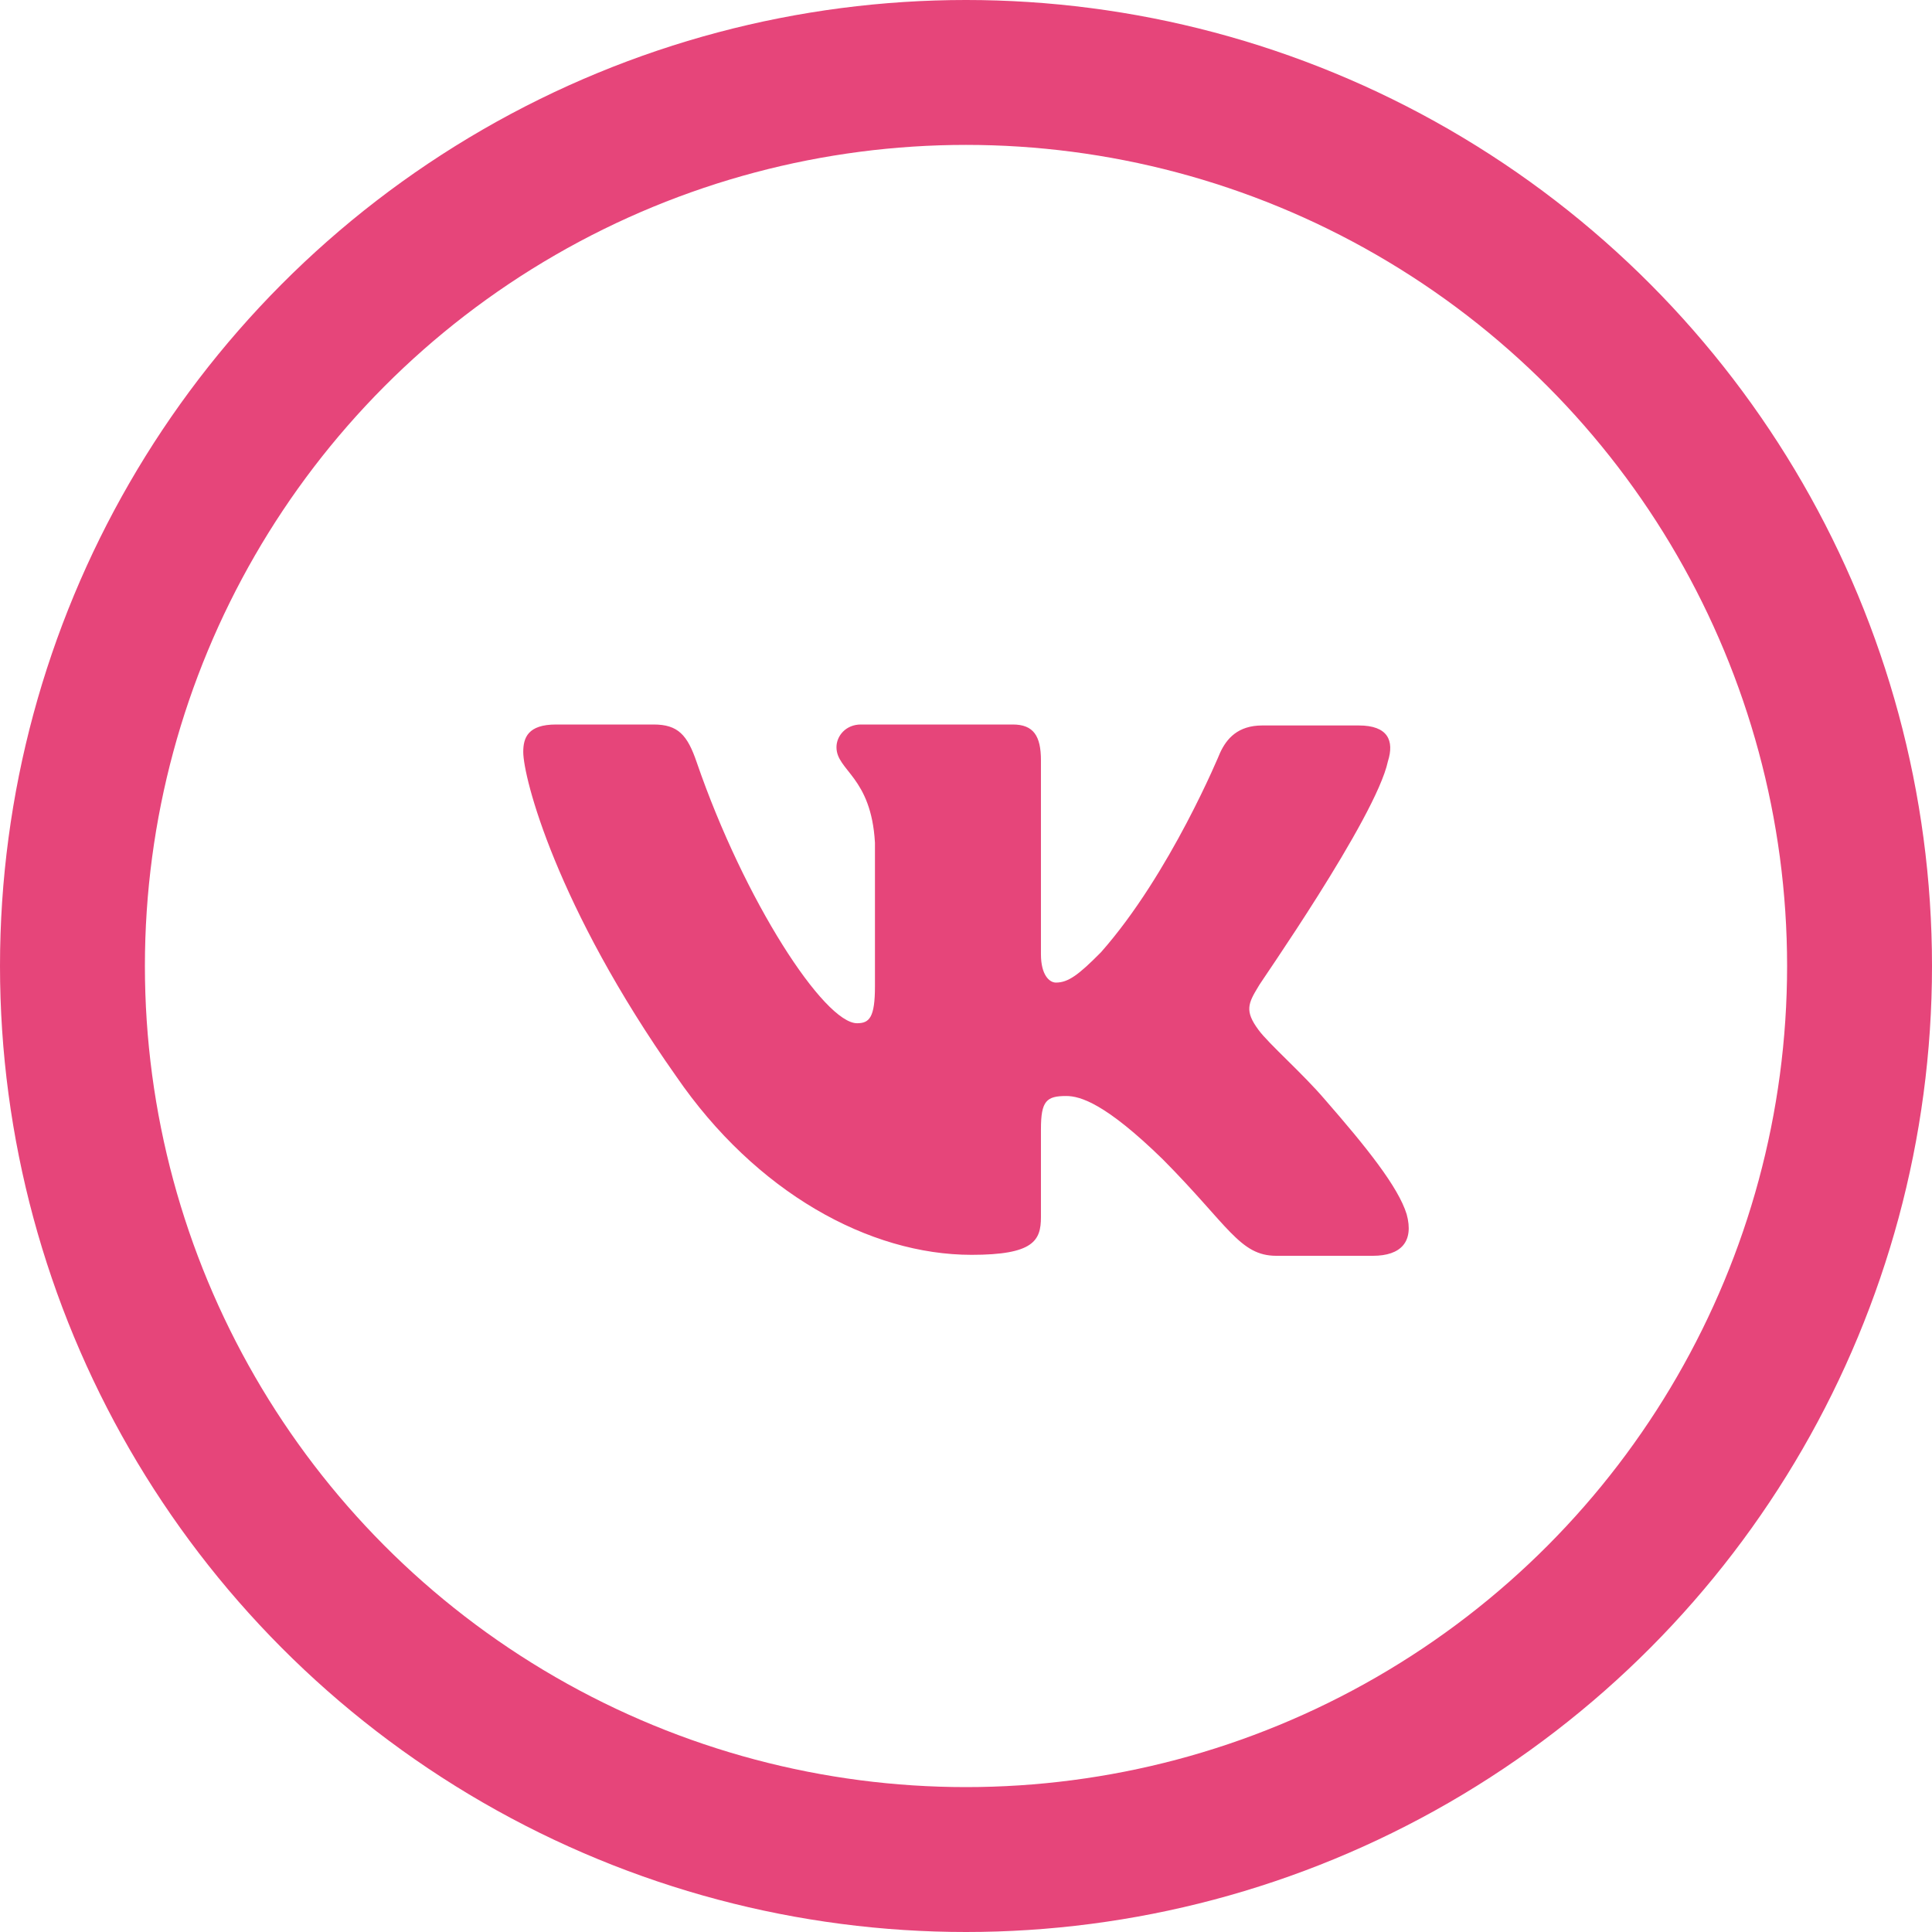 <?xml version="1.0" encoding="UTF-8"?>
<svg width="24px" height="24px" viewBox="0 0 24 24" version="1.1" xmlns="http://www.w3.org/2000/svg"
	 xmlns:xlink="http://www.w3.org/1999/xlink">
	<!-- Generator: Sketch 53.2 (72643) - https://sketchapp.com -->
	<title>Group 5</title>
	<desc>Created with Sketch.</desc>
	<g id="Page-1" stroke="none" stroke-width="1" fill="none" fill-rule="evenodd">
		<g id="web" transform="translate(-350, -211)">
			<g id="Group-10" transform="translate(350, 205)">
				<g id="Group-5" transform="translate(0, 6)">
					<circle id="Oval" stroke="#E6457A" stroke-width="1.8" fill-rule="nonzero" cx="12" cy="12"
							r="11.1"></circle>
					<path
						d="M17.241,9.458 C17.323,9.2 17.241,9.012 16.88,9.012 L15.68,9.012 C15.377,9.012 15.237,9.176 15.156,9.352 C15.156,9.352 14.538,10.856 13.676,11.83 C13.397,12.112 13.269,12.206 13.117,12.206 C13.036,12.206 12.931,12.112 12.931,11.854 L12.931,9.446 C12.931,9.141 12.838,9 12.581,9 L10.694,9 C10.508,9 10.391,9.141 10.391,9.282 C10.391,9.575 10.822,9.646 10.869,10.468 L10.869,12.253 C10.869,12.641 10.799,12.711 10.647,12.711 C10.24,12.711 9.249,11.196 8.655,9.47 C8.539,9.129 8.422,9 8.119,9 L6.908,9 C6.558,9 6.5,9.164 6.5,9.341 C6.5,9.658 6.908,11.255 8.399,13.369 C9.389,14.813 10.799,15.588 12.069,15.588 C12.838,15.588 12.931,15.412 12.931,15.119 L12.931,14.026 C12.931,13.674 13.001,13.615 13.245,13.615 C13.42,13.615 13.735,13.709 14.445,14.402 C15.261,15.224 15.4,15.6 15.855,15.6 L17.055,15.6 C17.404,15.6 17.567,15.424 17.474,15.083 C17.369,14.743 16.973,14.249 16.461,13.662 C16.181,13.333 15.762,12.969 15.633,12.793 C15.459,12.558 15.505,12.464 15.633,12.253 C15.622,12.253 17.09,10.163 17.241,9.458"
						id="Path" fill="#E6457A"></path>
				</g>
			</g>
		</g>
	</g>
</svg>
